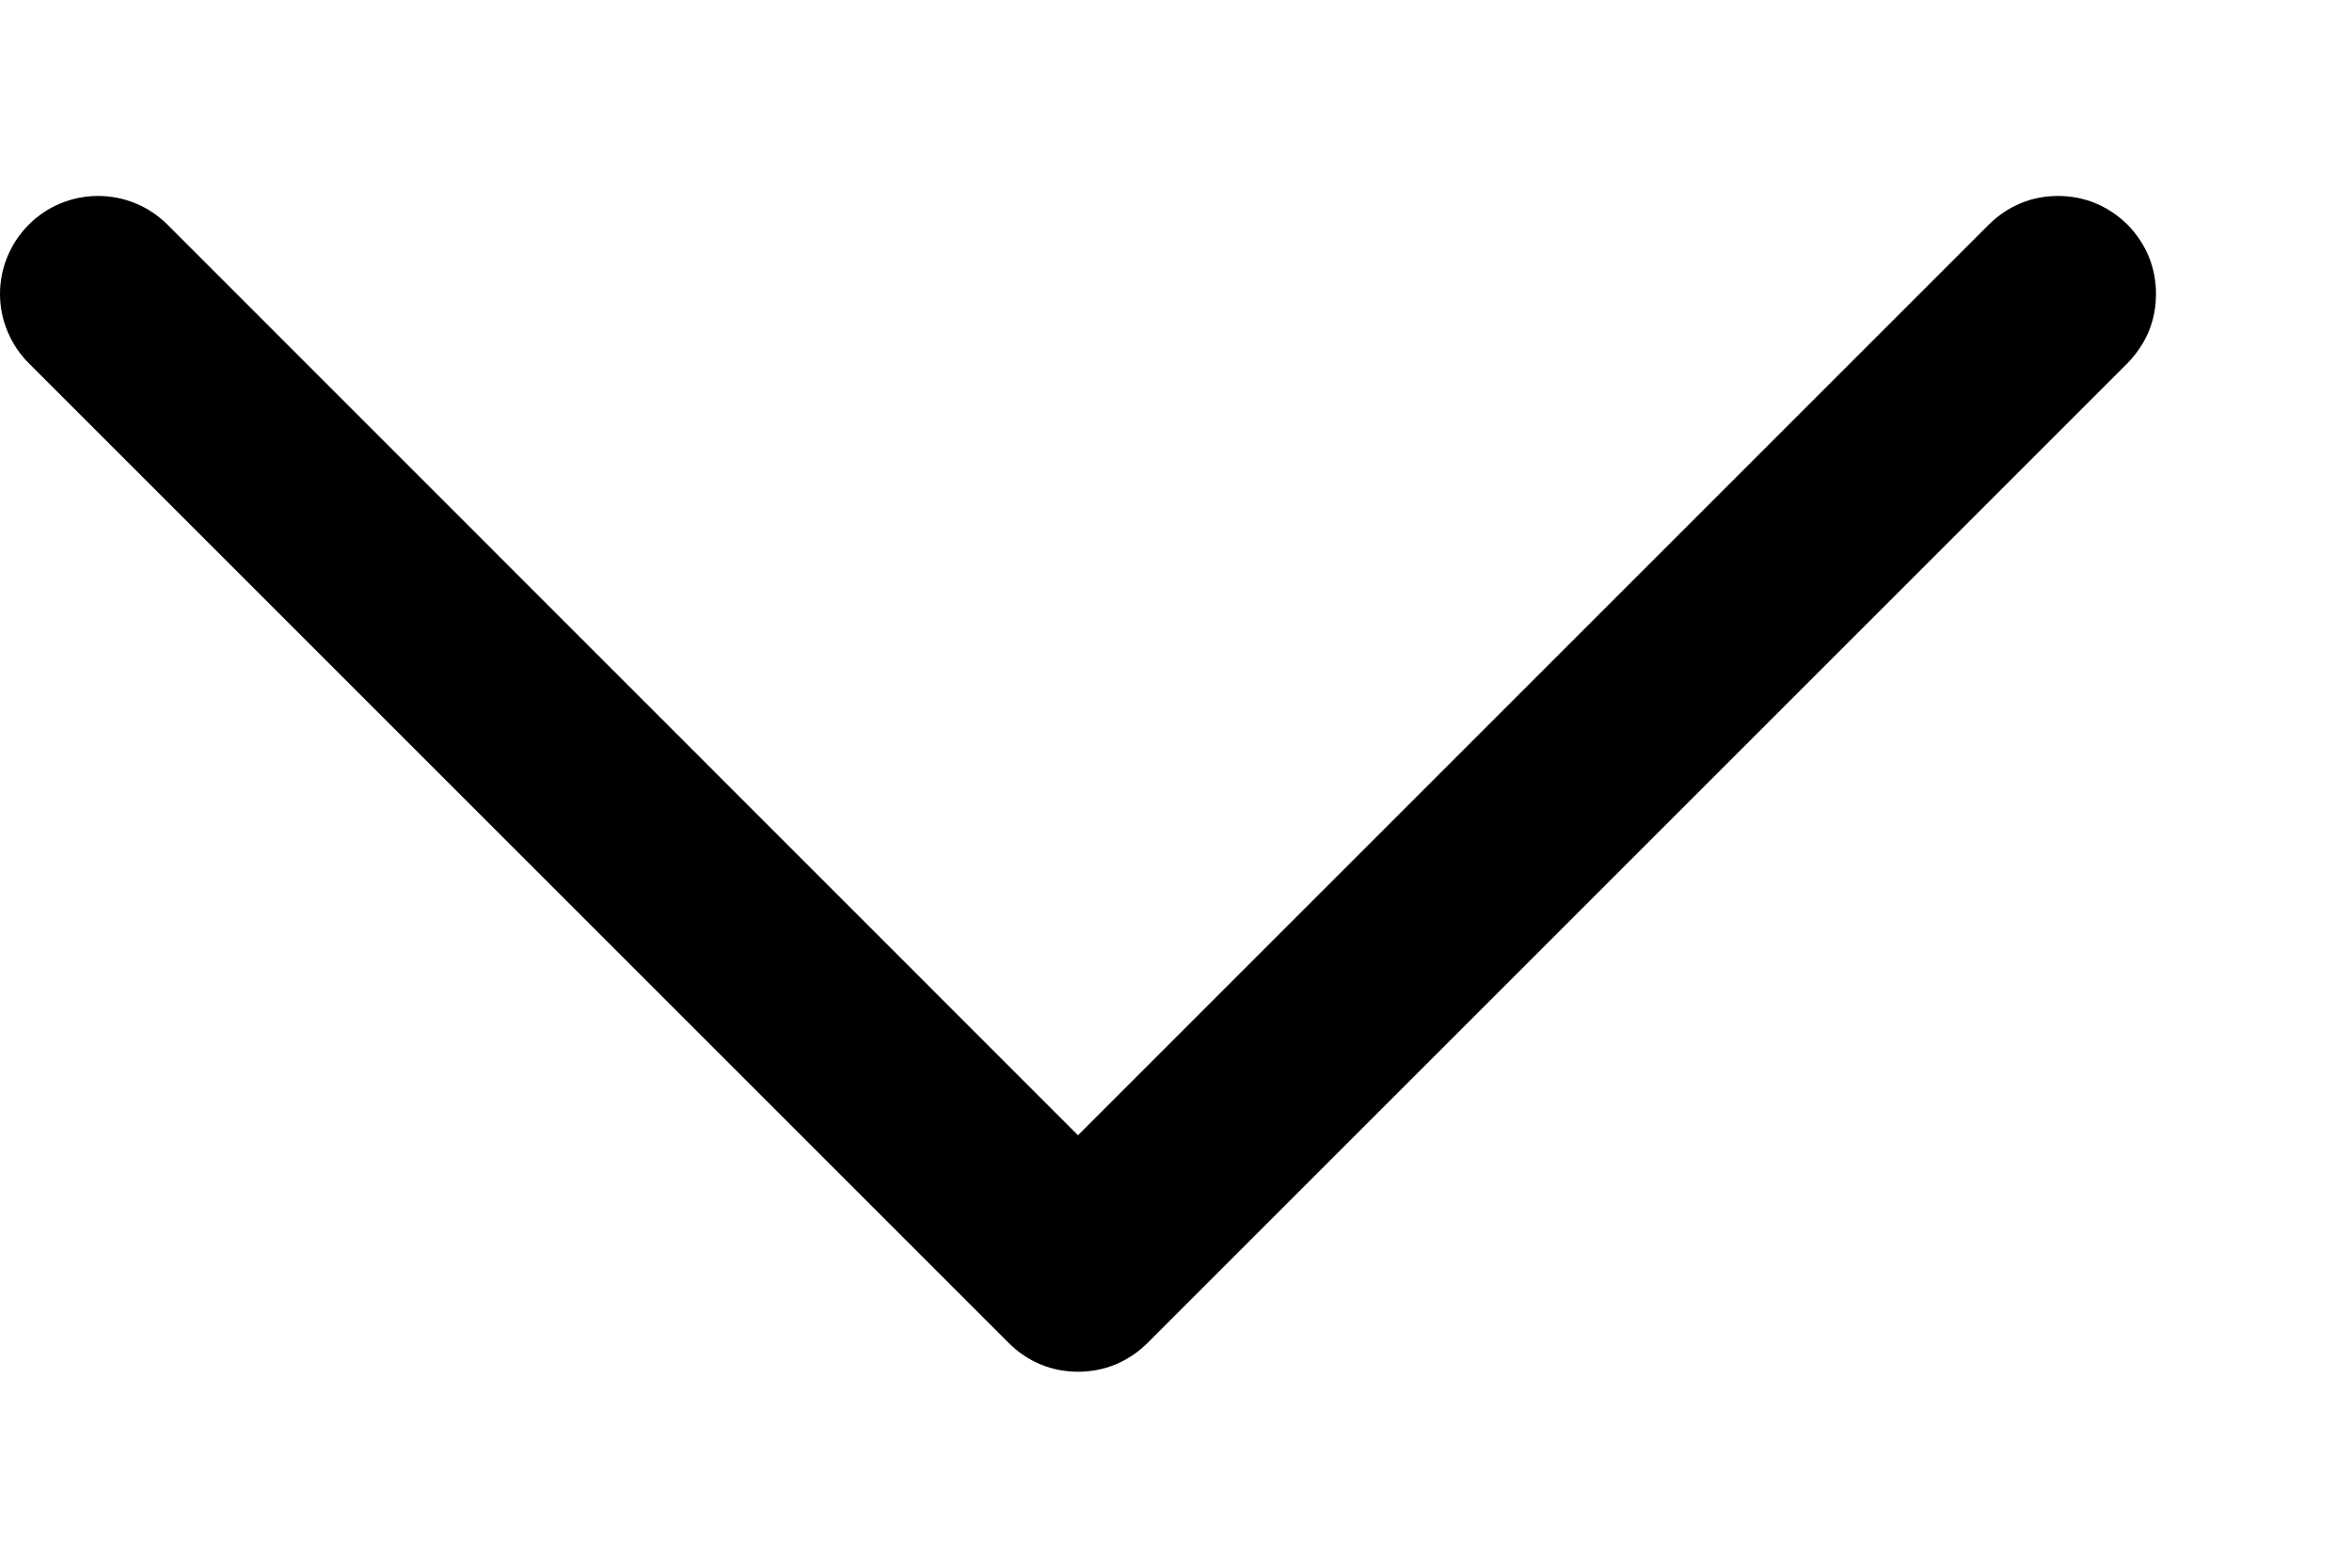 <svg width="9" height="6" viewBox="0 0 9 6" fill="none" xmlns="http://www.w3.org/2000/svg">
<path d="M8.141 1.39L4.391 5.14C4.356 5.175 4.314 5.203 4.269 5.222C4.223 5.241 4.174 5.25 4.125 5.25C4.076 5.25 4.027 5.241 3.982 5.222C3.936 5.203 3.895 5.175 3.86 5.14L0.11 1.39C0.04 1.32 0 1.224 0 1.125C0 1.025 0.04 0.93 0.11 0.86C0.18 0.789 0.276 0.75 0.375 0.75C0.475 0.75 0.57 0.789 0.641 0.86L4.125 4.345L7.61 0.86C7.645 0.825 7.686 0.797 7.732 0.778C7.777 0.759 7.826 0.75 7.875 0.75C7.924 0.75 7.973 0.759 8.019 0.778C8.064 0.797 8.106 0.825 8.141 0.86C8.175 0.894 8.203 0.936 8.222 0.981C8.241 1.027 8.25 1.076 8.25 1.125C8.25 1.174 8.241 1.223 8.222 1.269C8.203 1.314 8.175 1.355 8.141 1.39Z" fill="black"/>
</svg>
